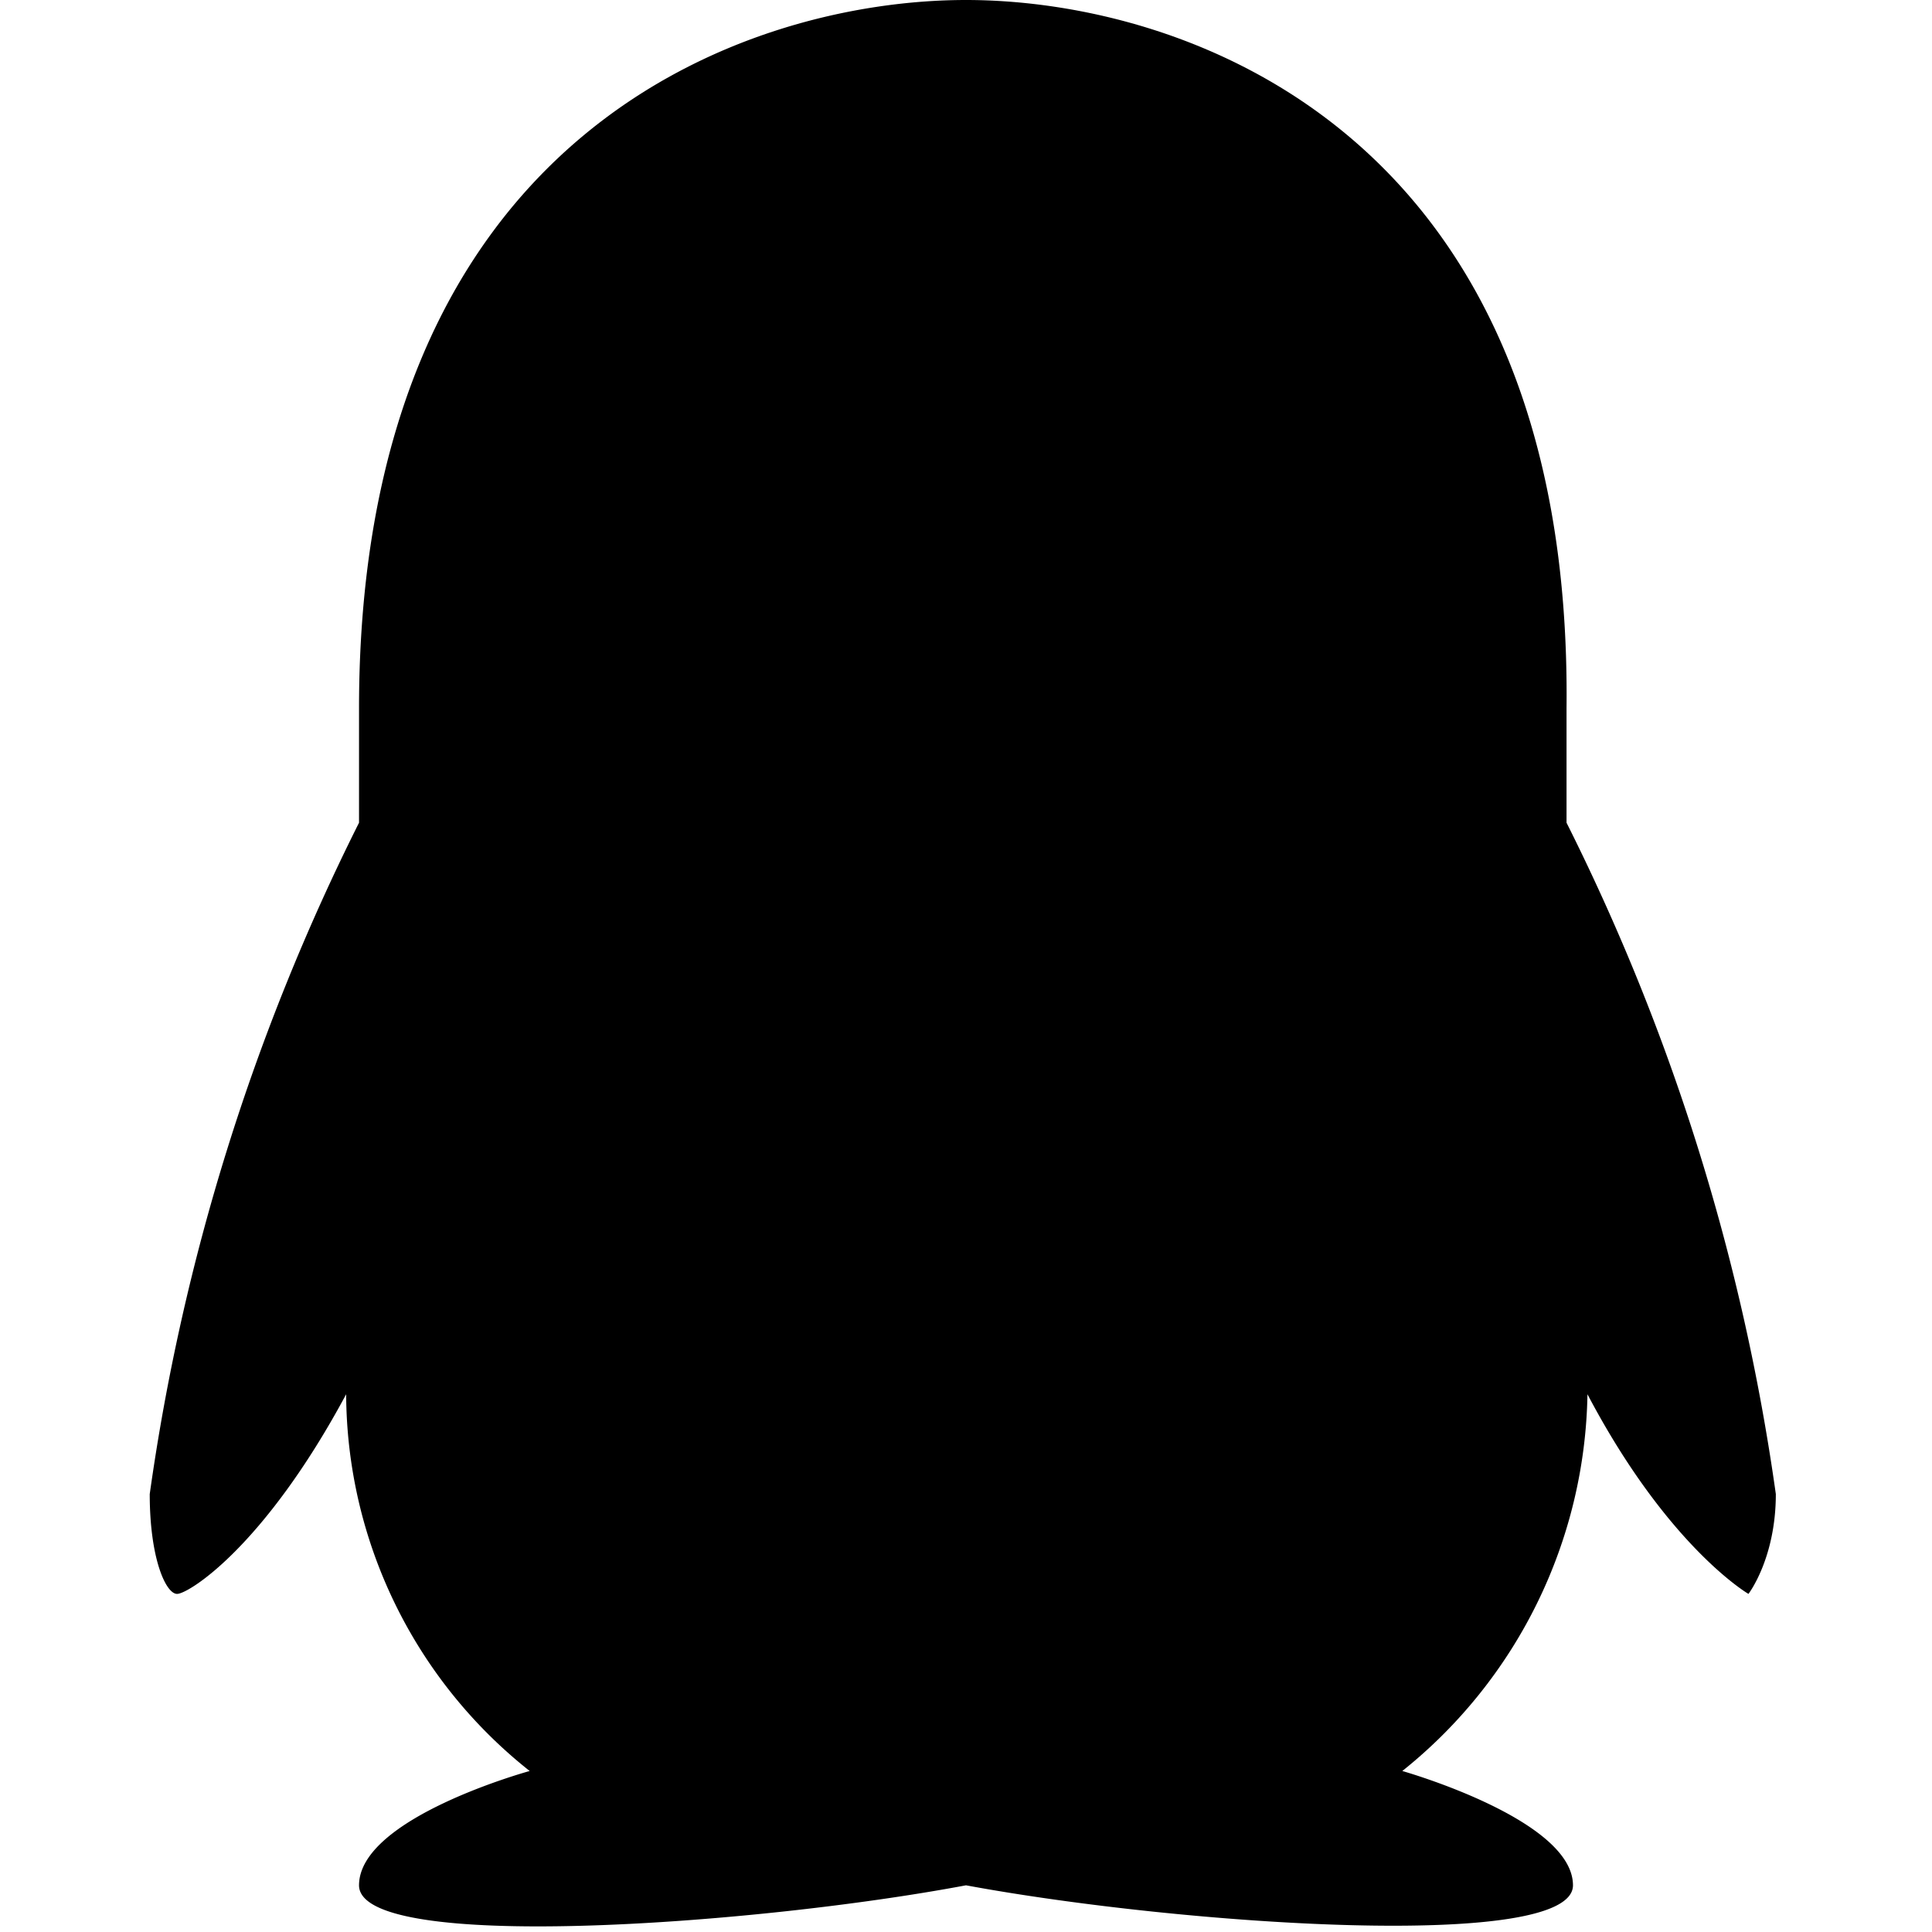 <svg xmlns="http://www.w3.org/2000/svg" viewBox="0 0 10.14 12" width="1em" height="1em">
	<path d="M5.07,0C3.71,0,1.3.82,1.3,4.4v.71A13.48,13.48,0,0,0,0,9.28c0,.4.1.62.17.62s.54-.29,1.05-1.24A3,3,0,0,0,2.36,11s-1.06.29-1.06.71,2.44.25,3.77,0c1.35.25,3.77.41,3.77,0S7.78,11,7.78,11A3.06,3.06,0,0,0,8.93,8.66c.5.95,1,1.24,1,1.24s.17-.22.17-.62a13.48,13.48,0,0,0-1.3-4.17V4.4C8.84.82,6.43,0,5.07,0Z"/>
</svg>
